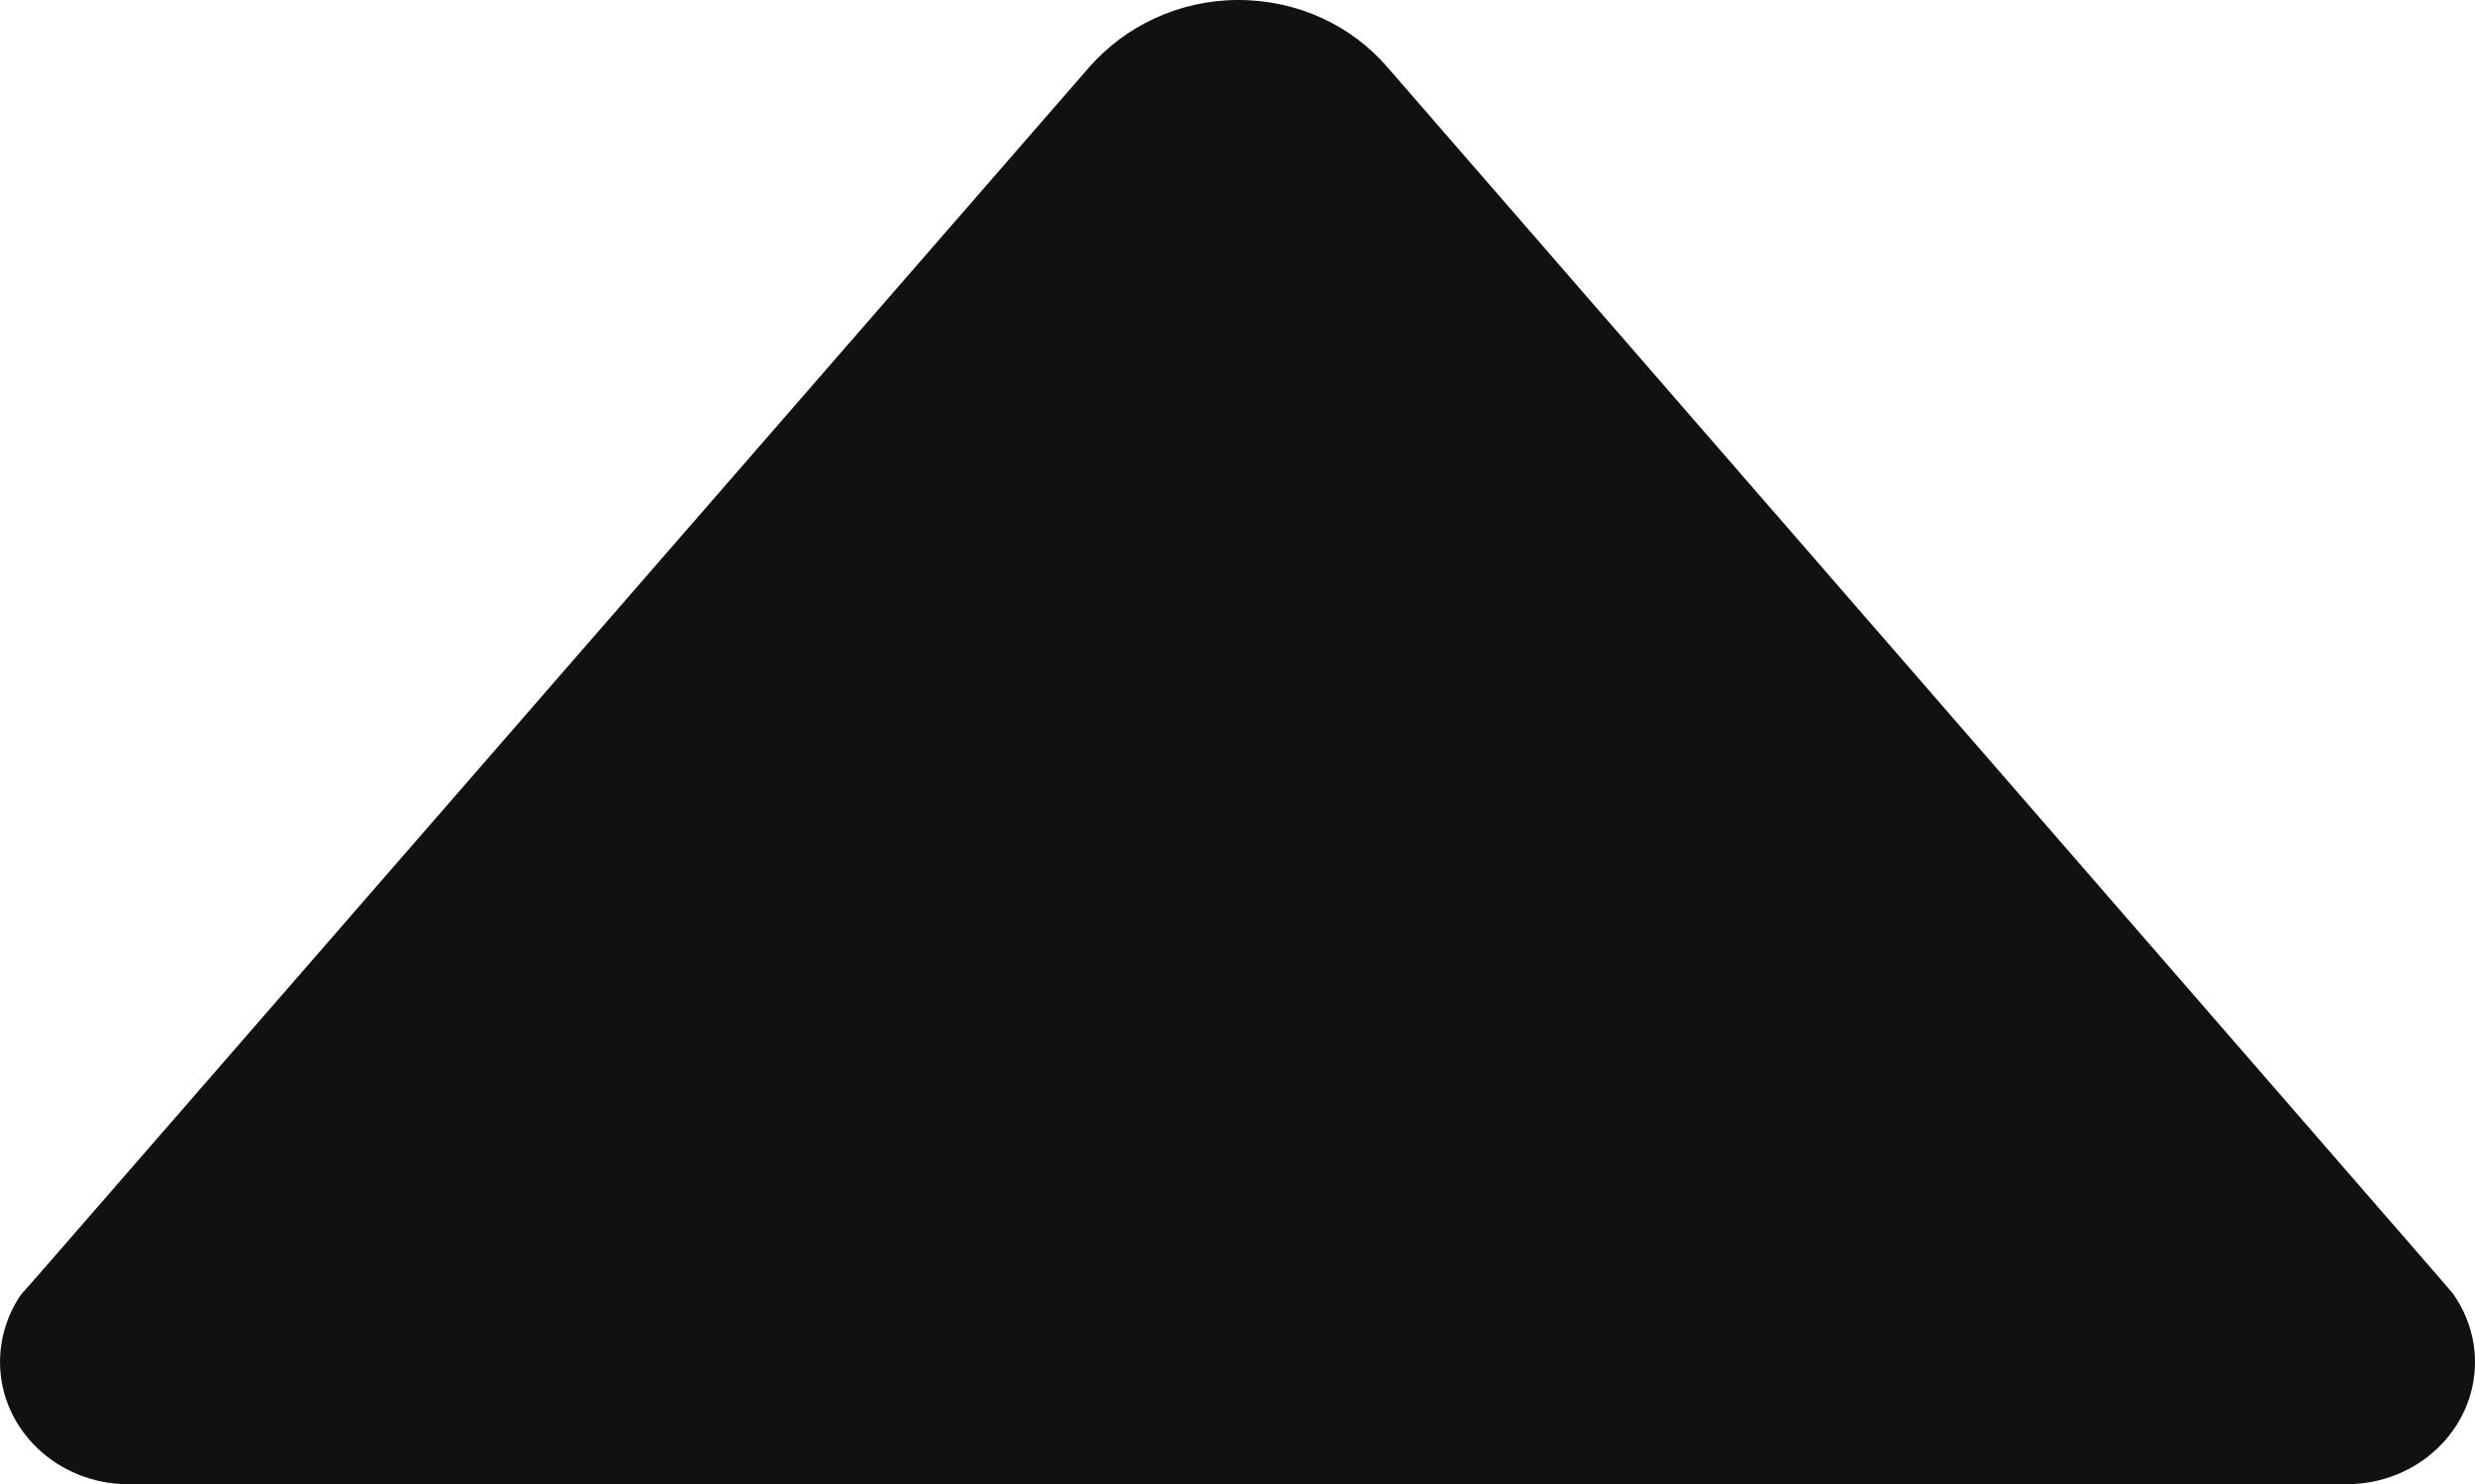 <?xml version="1.0" encoding="UTF-8" standalone="no"?>
<!-- Created with Inkscape (http://www.inkscape.org/) -->

<svg
   width="84.667mm"
   height="50.774mm"
   viewBox="0 0 84.667 50.774"
   version="1.1"
   id="svg1"
   xml:space="preserve"
   inkscape:export-filename="arrow-rightForClearMode.svg"
   inkscape:export-xdpi="96"
   inkscape:export-ydpi="96"
   xmlns:inkscape="http://www.inkscape.org/namespaces/inkscape"
   xmlns:sodipodi="http://sodipodi.sourceforge.net/DTD/sodipodi-0.dtd"
   xmlns="http://www.w3.org/2000/svg"
   xmlns:svg="http://www.w3.org/2000/svg"><sodipodi:namedview
     id="namedview1"
     pagecolor="#ffffff"
     bordercolor="#000000"
     borderopacity="0.25"
     inkscape:showpageshadow="2"
     inkscape:pageopacity="0.0"
     inkscape:pagecheckerboard="0"
     inkscape:deskcolor="#d1d1d1"
     inkscape:document-units="mm" /><defs
     id="defs1" /><g
     inkscape:label="Layer 1"
     inkscape:groupmode="layer"
     id="layer1"
     transform="translate(-14.192,-91.378)"><path
       d="m 98.092,135.616 -0.476,-0.556 -35.983,-41.407 c -1.217,-1.402 -3.043,-2.275 -5.08,-2.275 -2.037,0 -3.863,0.9 -5.08,2.275 l -35.957,41.328 -0.609,0.688 c -0.45,0.661 -0.714,1.455 -0.714,2.302 0,2.302 1.958,4.18 4.392,4.18 v 0 h 75.882 v 0 c 2.434,0 4.392,-1.879 4.392,-4.18 0,-0.873 -0.291,-1.693 -0.767,-2.355 z"
       id="path1"
       style="fill:#111111;fill-opacity:1;stroke-width:0.265" /></g></svg>
